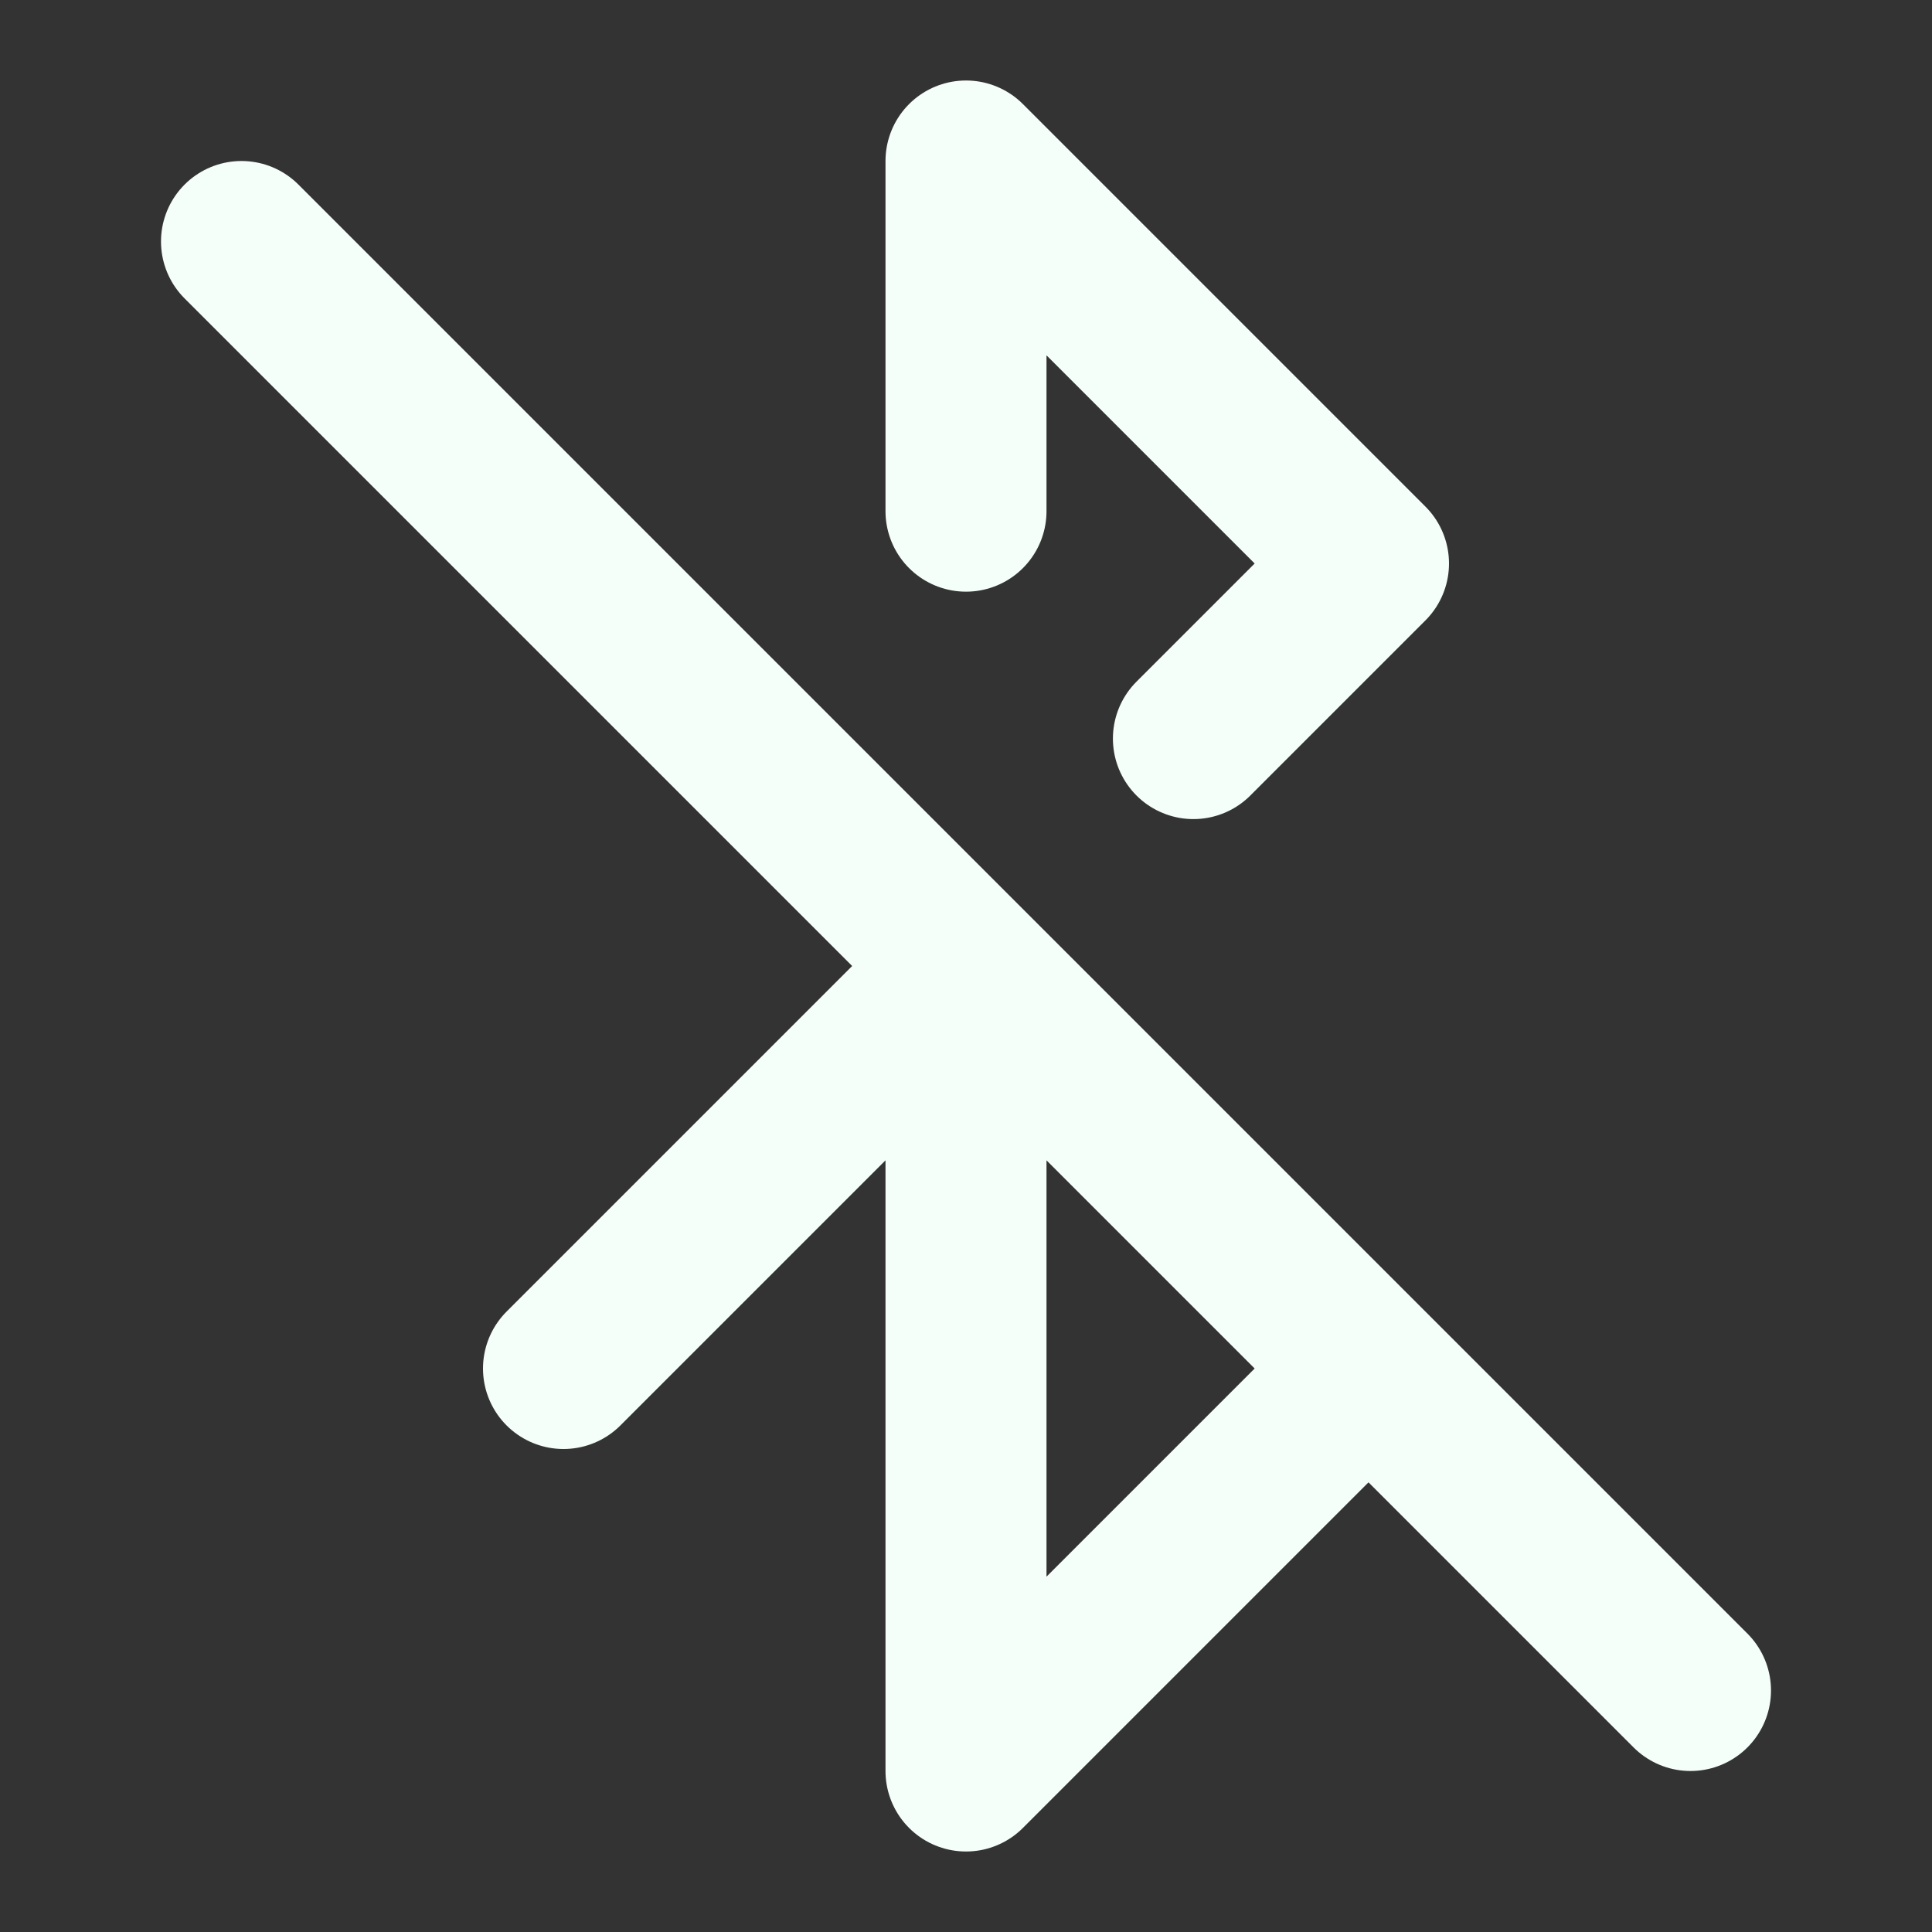 <?xml version="1.0" encoding="utf-8"?><!-- Uploaded to: SVG Repo, www.svgrepo.com, Generator: SVG Repo
Mixer Tools -->
<svg width="800px" height="800px" viewBox="0 0 24 24" fill="none" xmlns="http://www.w3.org/2000/svg">
	<rect x="0" y="0" width="24" height="24" fill="#333333" stroke="none"/>
	<path d="M7 17L12 12M17 17L12 22V12M3 3L12 12M21 21L12 12M14.825 9.175L17 7L12 2V6.35"
		stroke="#f5fffa" stroke-width="2" stroke-linecap="round" stroke-linejoin="round" />
</svg>
